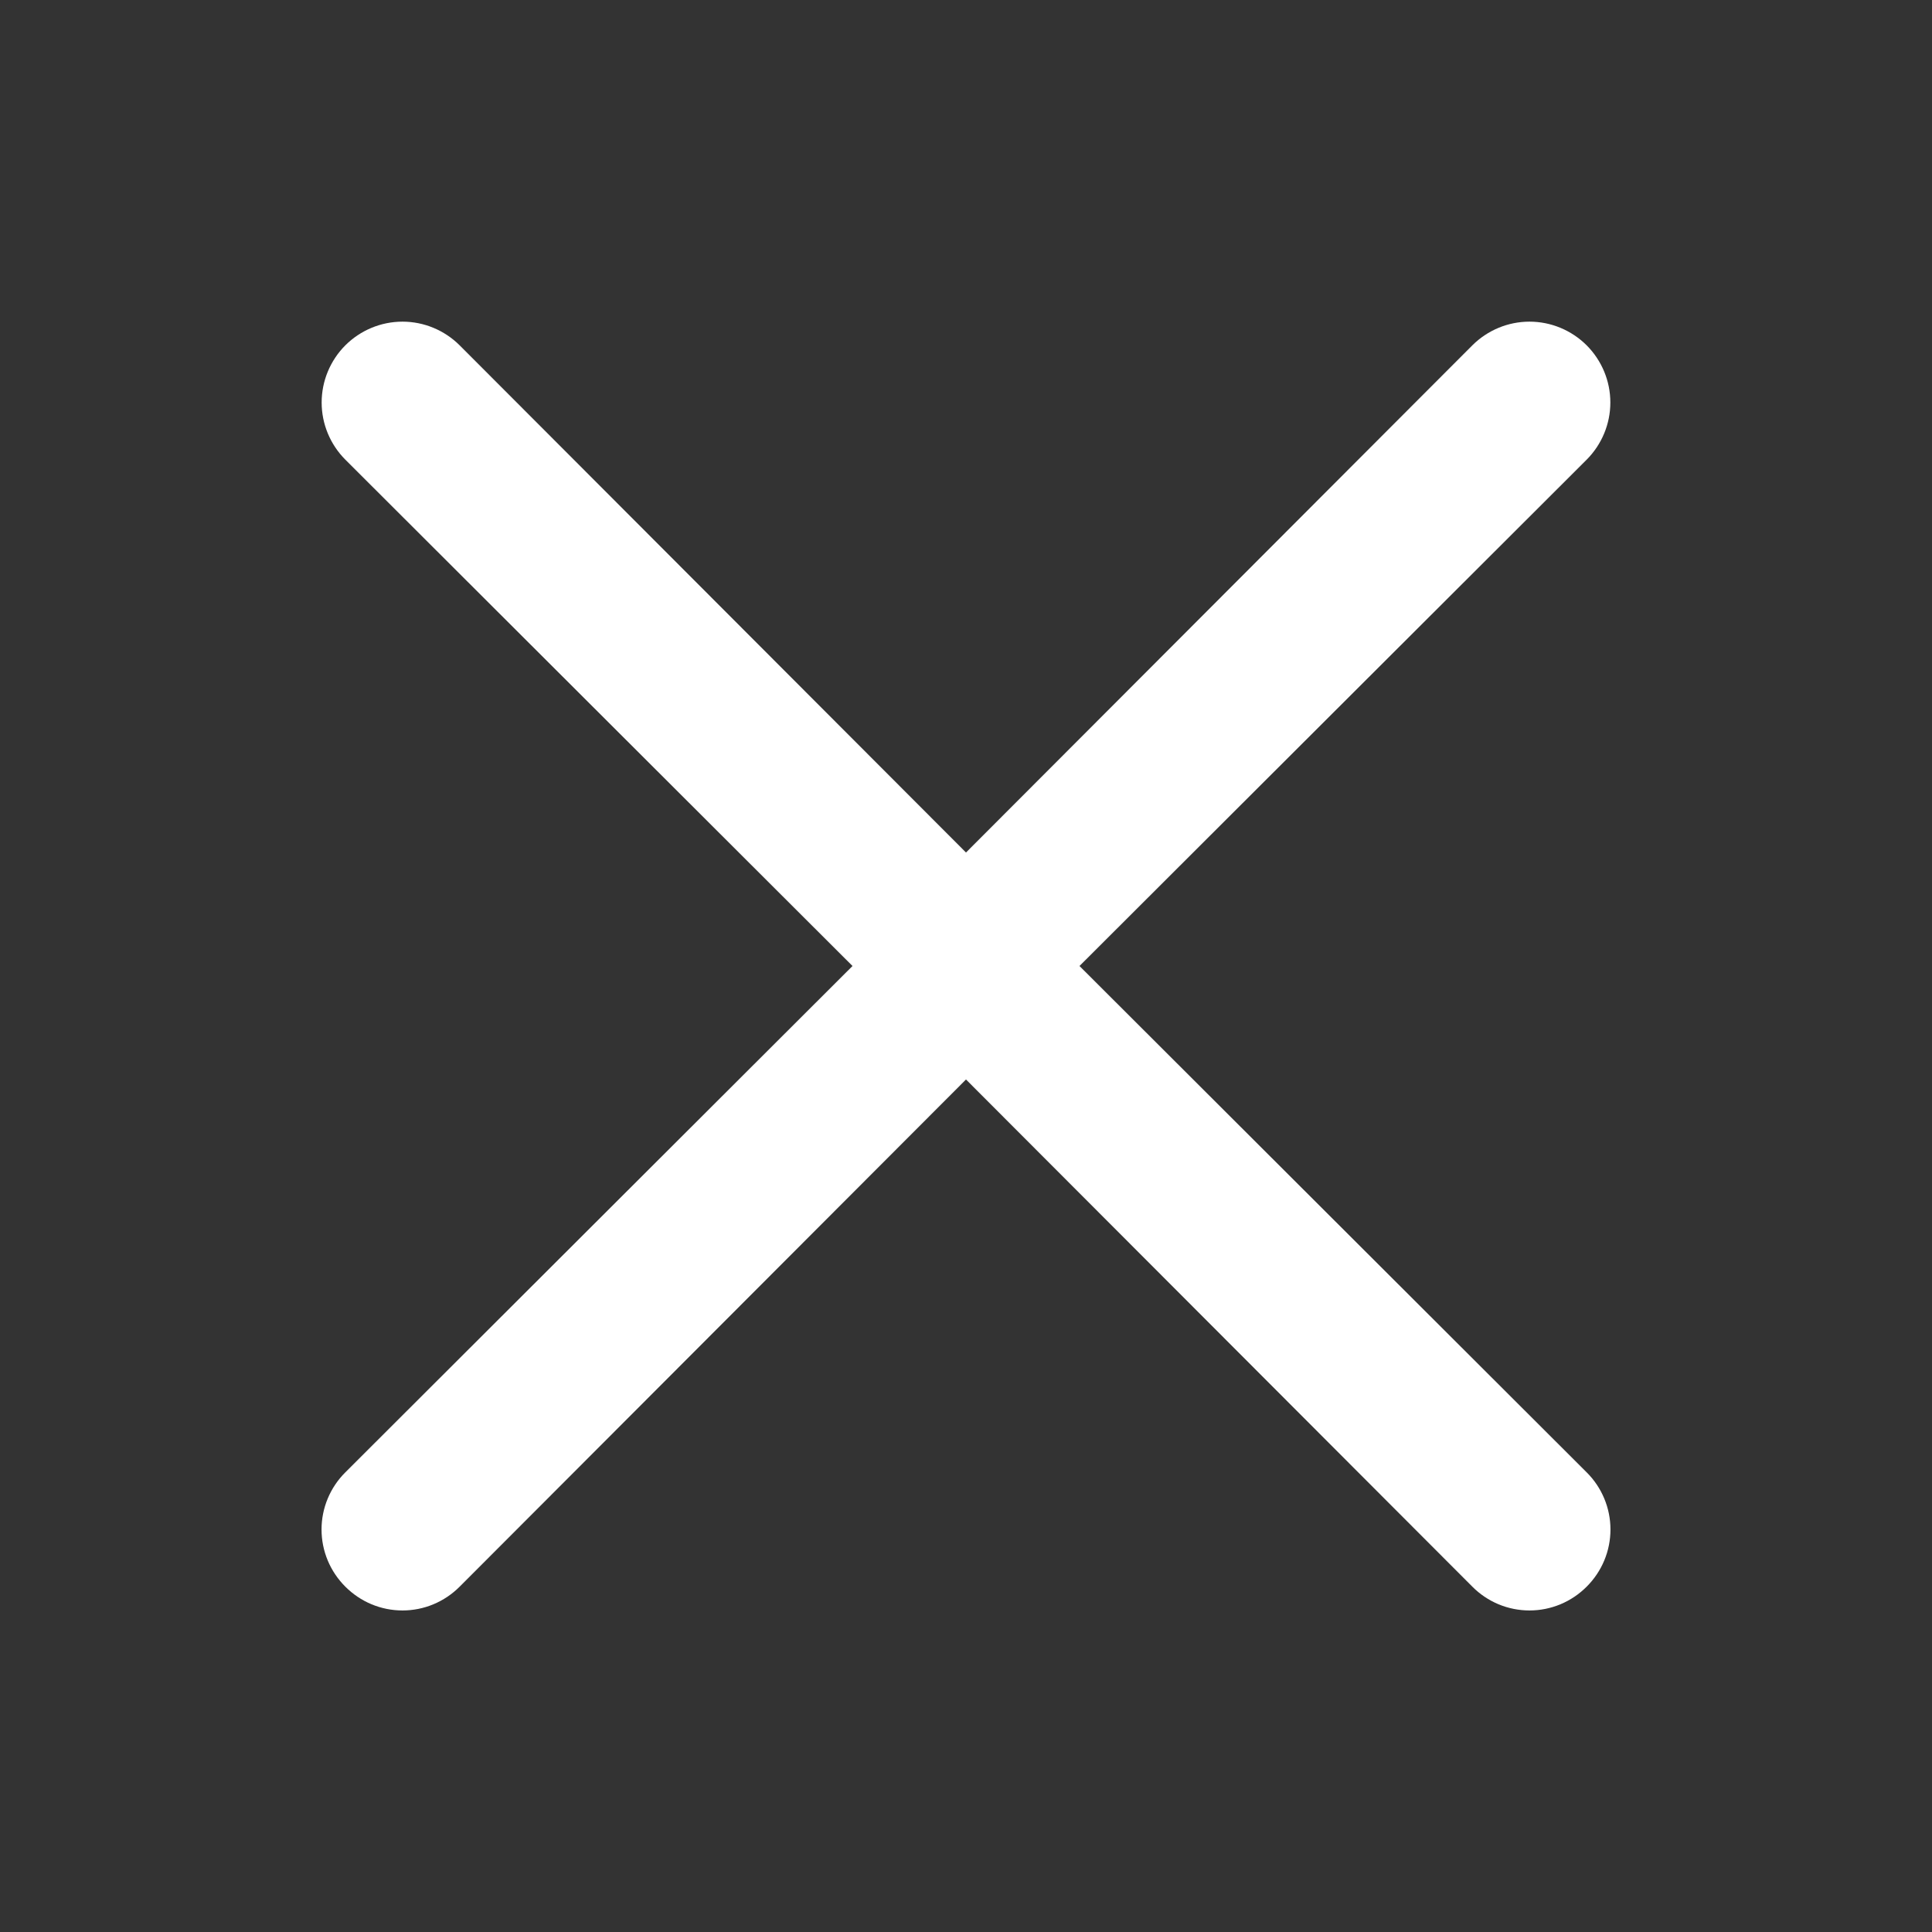 <svg width="35" height="35" viewBox="0 0 35 35" fill="none" xmlns="http://www.w3.org/2000/svg">
<rect x="0" y="0" width="35" height="35" fill="#333333" stroke="none"/>
<path d="M19.556 17.5L28.744 8.327C29.018 8.052 29.173 7.68 29.173 7.292C29.173 6.903 29.018 6.531 28.744 6.256C28.469 5.982 28.097 5.827 27.708 5.827C27.32 5.827 26.948 5.982 26.673 6.256L17.5 15.444L8.327 6.256C8.052 5.982 7.68 5.827 7.292 5.827C6.903 5.827 6.531 5.982 6.256 6.256C5.982 6.531 5.827 6.903 5.827 7.292C5.827 7.68 5.982 8.052 6.256 8.327L15.444 17.5L6.256 26.673C6.12 26.808 6.011 26.97 5.937 27.148C5.863 27.325 5.825 27.516 5.825 27.708C5.825 27.901 5.863 28.091 5.937 28.269C6.011 28.447 6.12 28.608 6.256 28.744C6.392 28.88 6.553 28.989 6.731 29.063C6.908 29.137 7.099 29.175 7.292 29.175C7.484 29.175 7.675 29.137 7.852 29.063C8.03 28.989 8.191 28.88 8.327 28.744L17.5 19.556L26.673 28.744C26.808 28.88 26.97 28.989 27.147 29.063C27.325 29.137 27.516 29.175 27.708 29.175C27.901 29.175 28.091 29.137 28.269 29.063C28.447 28.989 28.608 28.88 28.744 28.744C28.88 28.608 28.989 28.447 29.063 28.269C29.137 28.091 29.175 27.901 29.175 27.708C29.175 27.516 29.137 27.325 29.063 27.148C28.989 26.97 28.88 26.808 28.744 26.673L19.556 17.5Z" fill="white"/>
</svg>
